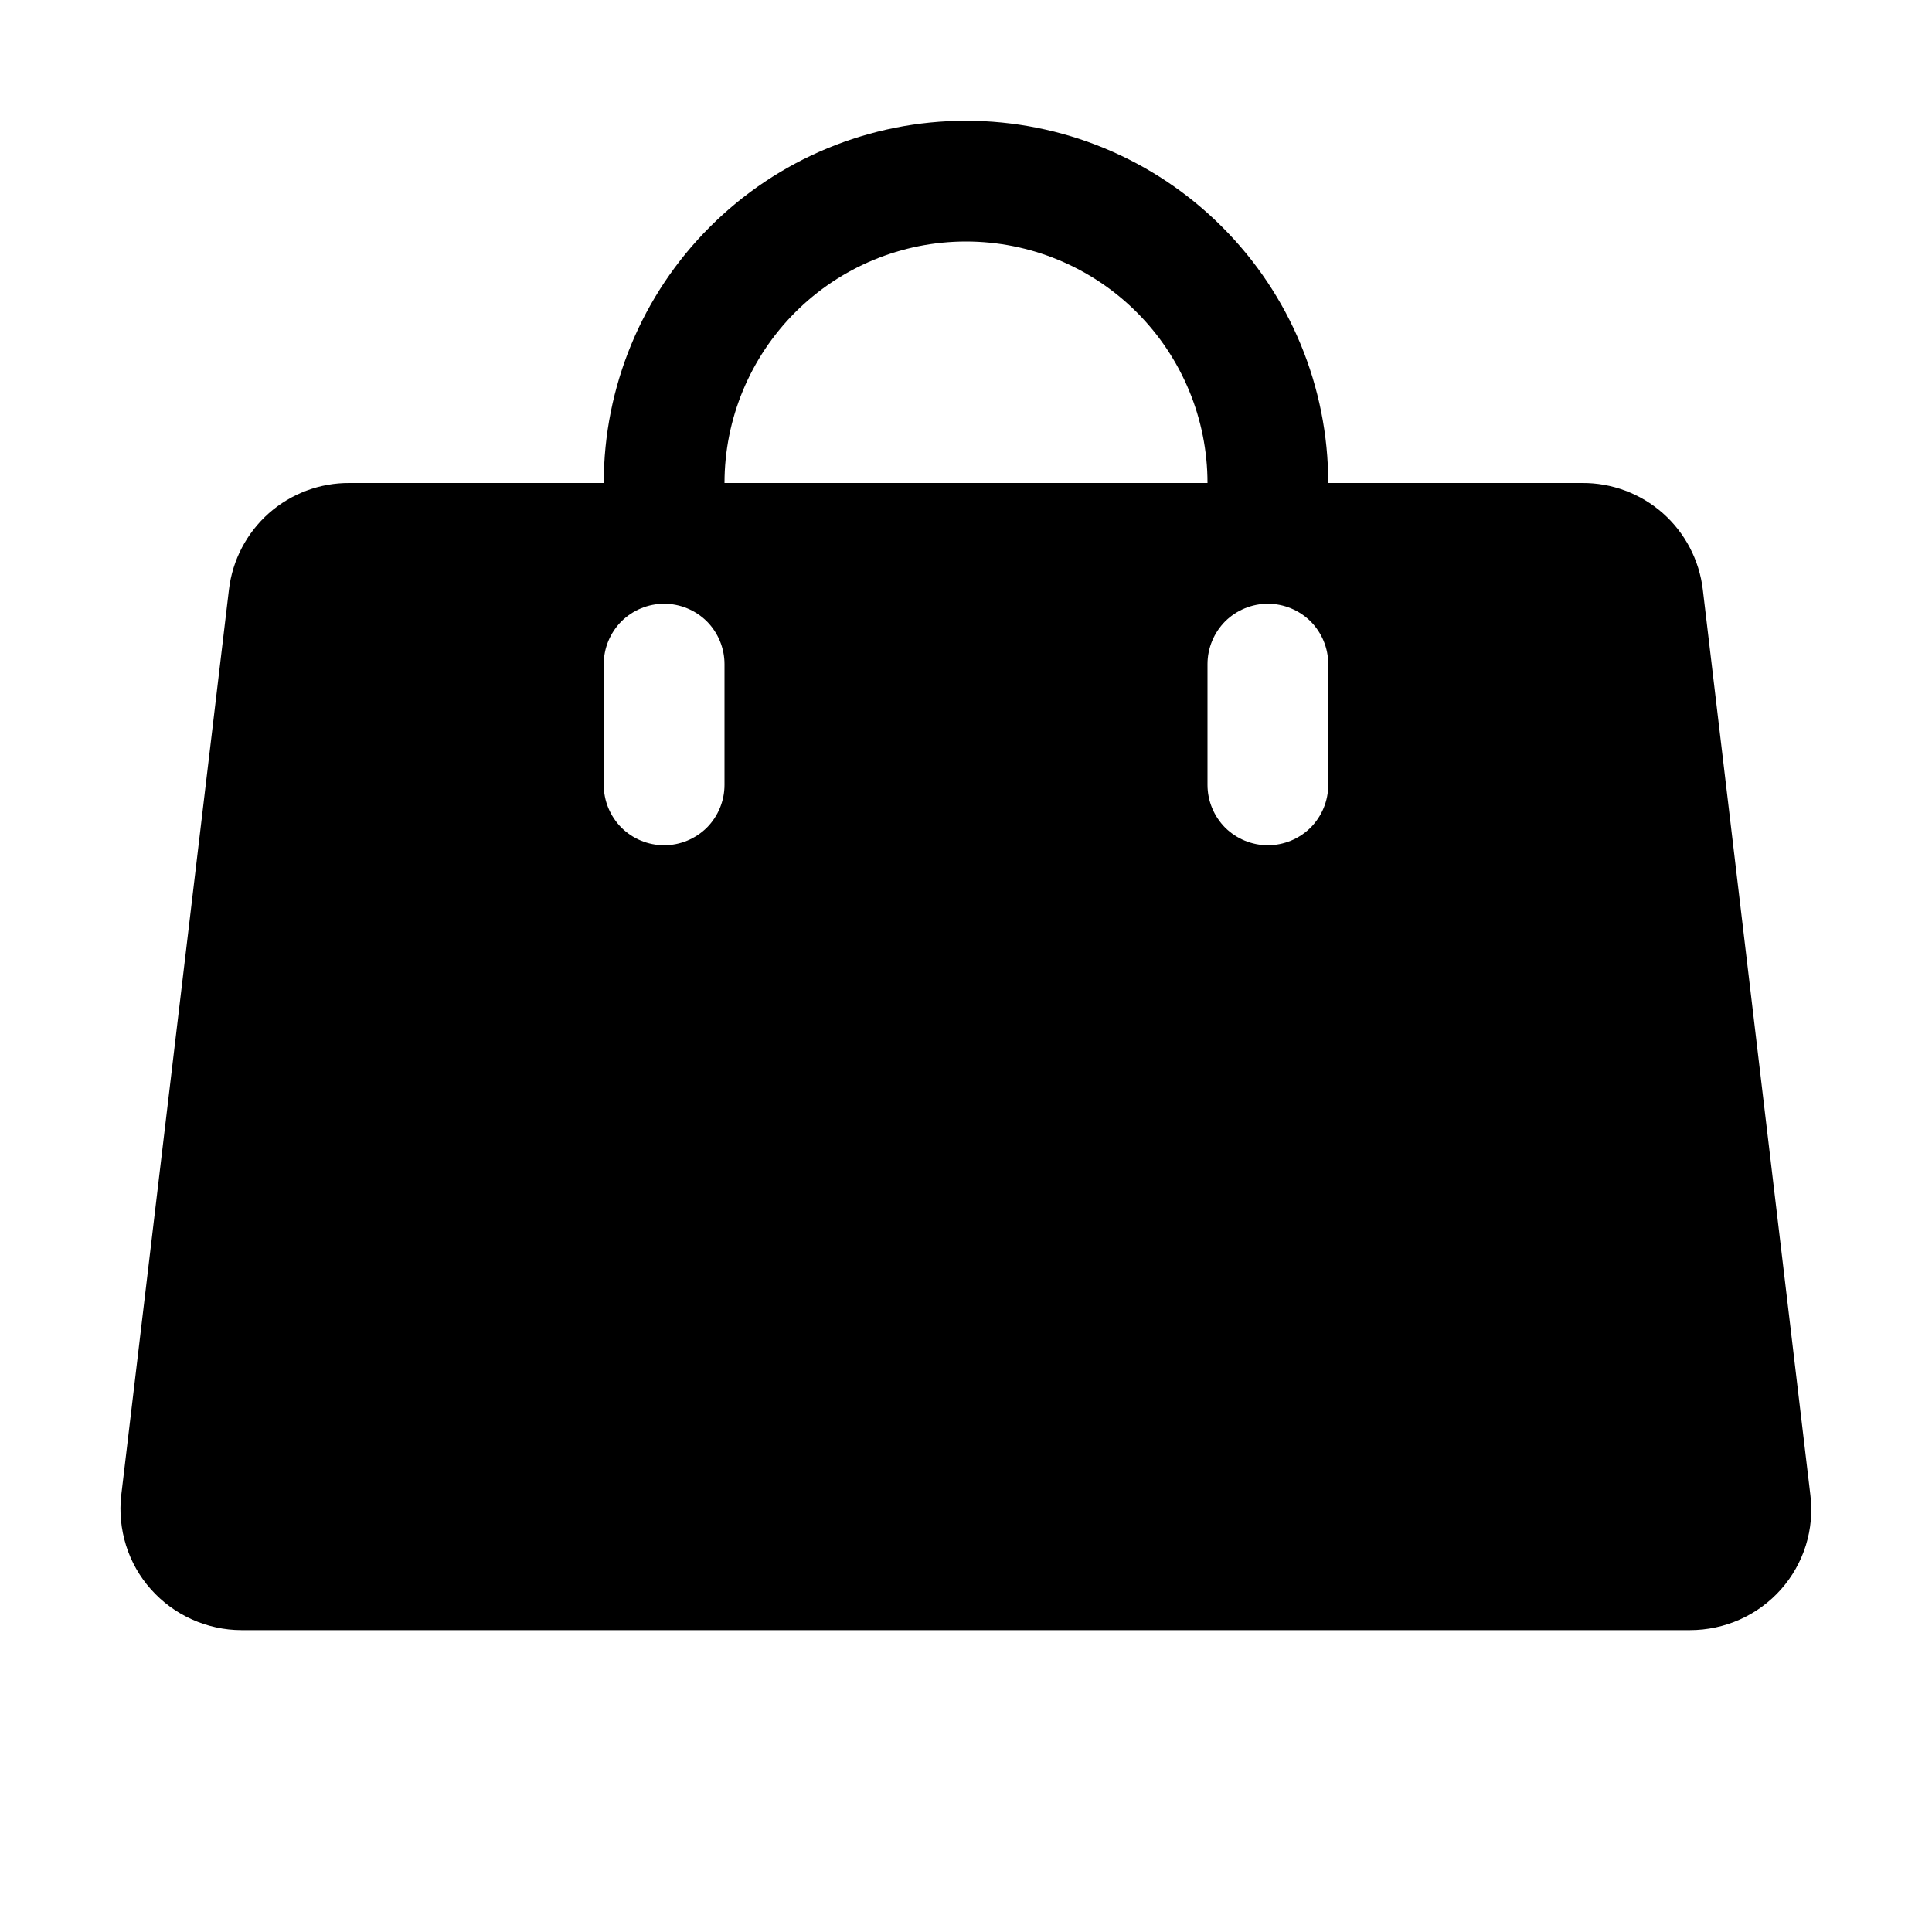 <svg width="16" height="16" viewBox="0 0 16 16" fill="none" xmlns="http://www.w3.org/2000/svg">
<g clip-path="url(#clip0_5_689)">
<path d="M14.993 12.383L14.102 4.883C14.073 4.638 13.955 4.413 13.771 4.25C13.586 4.087 13.348 3.998 13.102 4H11C11 3.204 10.684 2.441 10.121 1.879C9.559 1.316 8.796 1 8 1C7.204 1 6.441 1.316 5.879 1.879C5.316 2.441 5 3.204 5 4H2.896C2.65 3.998 2.412 4.087 2.227 4.25C2.043 4.413 1.925 4.638 1.896 4.883L1.004 12.383C0.988 12.523 1.002 12.664 1.044 12.799C1.086 12.933 1.156 13.057 1.25 13.162C1.344 13.268 1.46 13.353 1.589 13.411C1.718 13.469 1.858 13.5 2 13.5H13.995C14.138 13.5 14.279 13.47 14.409 13.412C14.539 13.354 14.655 13.269 14.75 13.162C14.843 13.057 14.913 12.933 14.955 12.799C14.997 12.664 15.01 12.522 14.993 12.383ZM6 6.5C6 6.633 5.947 6.76 5.854 6.854C5.76 6.947 5.633 7 5.5 7C5.367 7 5.24 6.947 5.146 6.854C5.053 6.76 5 6.633 5 6.5V5.5C5 5.367 5.053 5.24 5.146 5.146C5.24 5.053 5.367 5 5.5 5C5.633 5 5.76 5.053 5.854 5.146C5.947 5.24 6 5.367 6 5.5V6.5ZM8 2C8.53 2 9.039 2.211 9.414 2.586C9.789 2.961 10 3.47 10 4H6C6 3.47 6.211 2.961 6.586 2.586C6.961 2.211 7.47 2 8 2ZM11 6.5C11 6.633 10.947 6.76 10.854 6.854C10.76 6.947 10.633 7 10.5 7C10.367 7 10.24 6.947 10.146 6.854C10.053 6.76 10 6.633 10 6.5V5.5C10 5.367 10.053 5.24 10.146 5.146C10.24 5.053 10.367 5 10.5 5C10.633 5 10.76 5.053 10.854 5.146C10.947 5.24 11 5.367 11 5.5V6.5Z" fill="black"/>
</g>
<defs>
<clipPath id="clip0_5_689">
<rect width="16" height="16" fill="white"/>
</clipPath>
</defs>
</svg>
